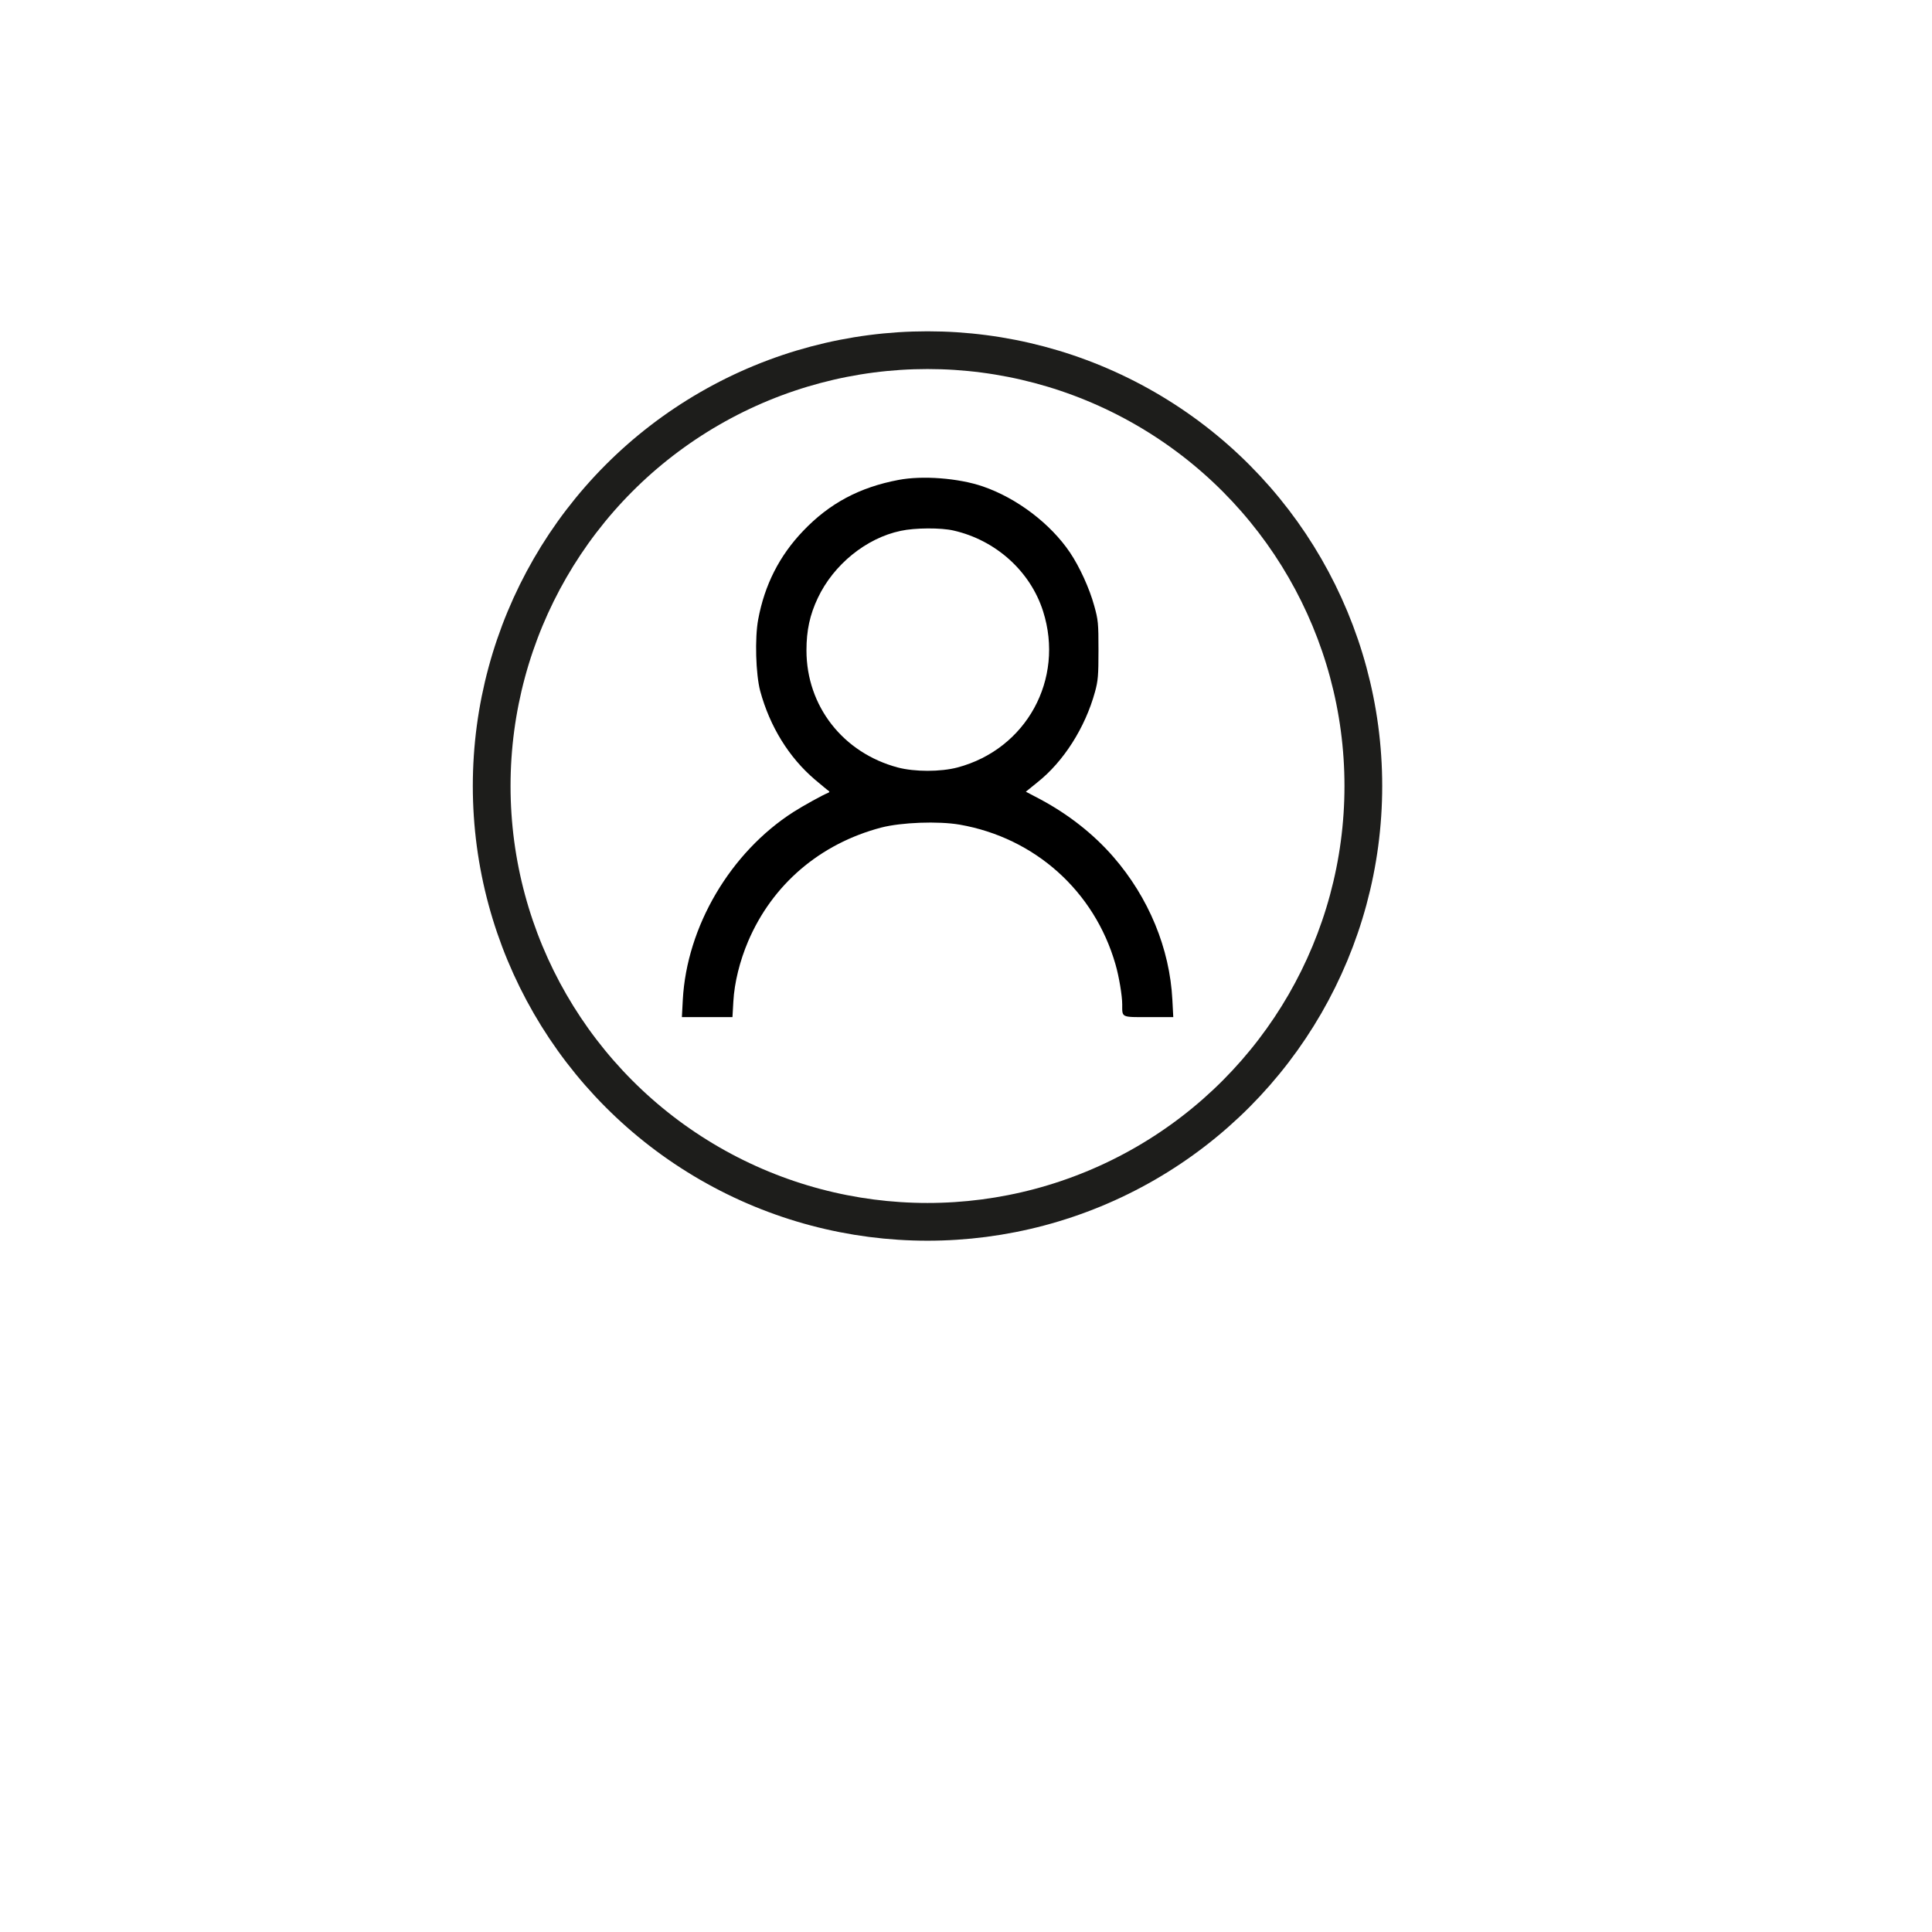 <?xml version="1.0" encoding="utf-8"?>
<!-- Generator: Adobe Illustrator 26.0.1, SVG Export Plug-In . SVG Version: 6.00 Build 0)  -->
<svg version="1.1" xmlns="http://www.w3.org/2000/svg" xmlns:xlink="http://www.w3.org/1999/xlink" x="0px" y="0px"
	 viewBox="0 0 512 512" style="enable-background:new 0 0 512 512;" xml:space="preserve">
<style type="text/css">
	.st0{display:none;}
	.st1{display:inline;}
	.st2{fill:none;stroke:#1D1D1B;stroke-width:10;stroke-miterlimit:10;}
</style>
<g id="Calque_2" class="st0">
	<rect class="st1" width="512" height="512"/>
</g>
<g id="Calque_1">
	<g transform="translate(0,512) scale(0.1,-0.1)">
		<path d="M2380.9,3848.1c-103.2-19.5-182.8-62.1-252.2-134.8c-63.4-66.2-102.4-143.4-119.4-234.8c-9.3-49.6-6.5-145,5.3-189.7
			c25.6-94.2,76-175.9,145-234.8c17.5-14.6,33.3-28,36.1-29.6c3.2-2.4,2.8-4.1-1.6-5.7c-14.2-5.7-65-33.7-91.8-50.8
			c-166.9-107.2-282.3-303.4-292.8-497.5l-2.4-45.9h67h67l2.4,41.8c2.8,50,17.1,107.2,39,158.8c64.6,151.5,190.9,259.1,352.9,301.8
			c53.6,13.8,150.7,17.5,208,7.7c199.4-34.9,357-176.3,412.7-370c9.3-31.7,17.9-83.3,17.9-106.4c0-35.3-3.7-33.7,70.3-33.7h65
			l-2.4,45.9c-6.9,135.7-62.5,270.9-156.8,379.3c-52,59.7-117.4,111.3-192.1,151.5l-39.4,20.7l30.1,24.4
			c69.9,55.2,127.1,145.4,153.1,240c8.1,29.6,9.3,43.1,9.3,110.9c0,71.5-0.8,80-11.4,117.8c-12.6,45.9-38.6,102.8-64.2,140.9
			c-51.6,76.4-140.9,144.2-231.1,175.1C2540.1,3853,2444.3,3860.3,2380.9,3848.1z M2527.1,3714c112.1-25.6,203.5-108,237.2-214
			c57.3-179.9-44.3-365.5-227-413.9c-45.1-11.8-113.3-11.8-158,0c-145,38.6-242.1,162.5-242.1,310.3c0,52.8,8.9,94.2,30.1,138.9
			c41.8,88.5,128.3,158.8,219.7,177.9C2424.4,3721.4,2493.8,3721.8,2527.1,3714z"/>
	</g>
	<circle class="st2" cx="245.8" cy="208.3" r="115.5"/>
</g>
</svg>
